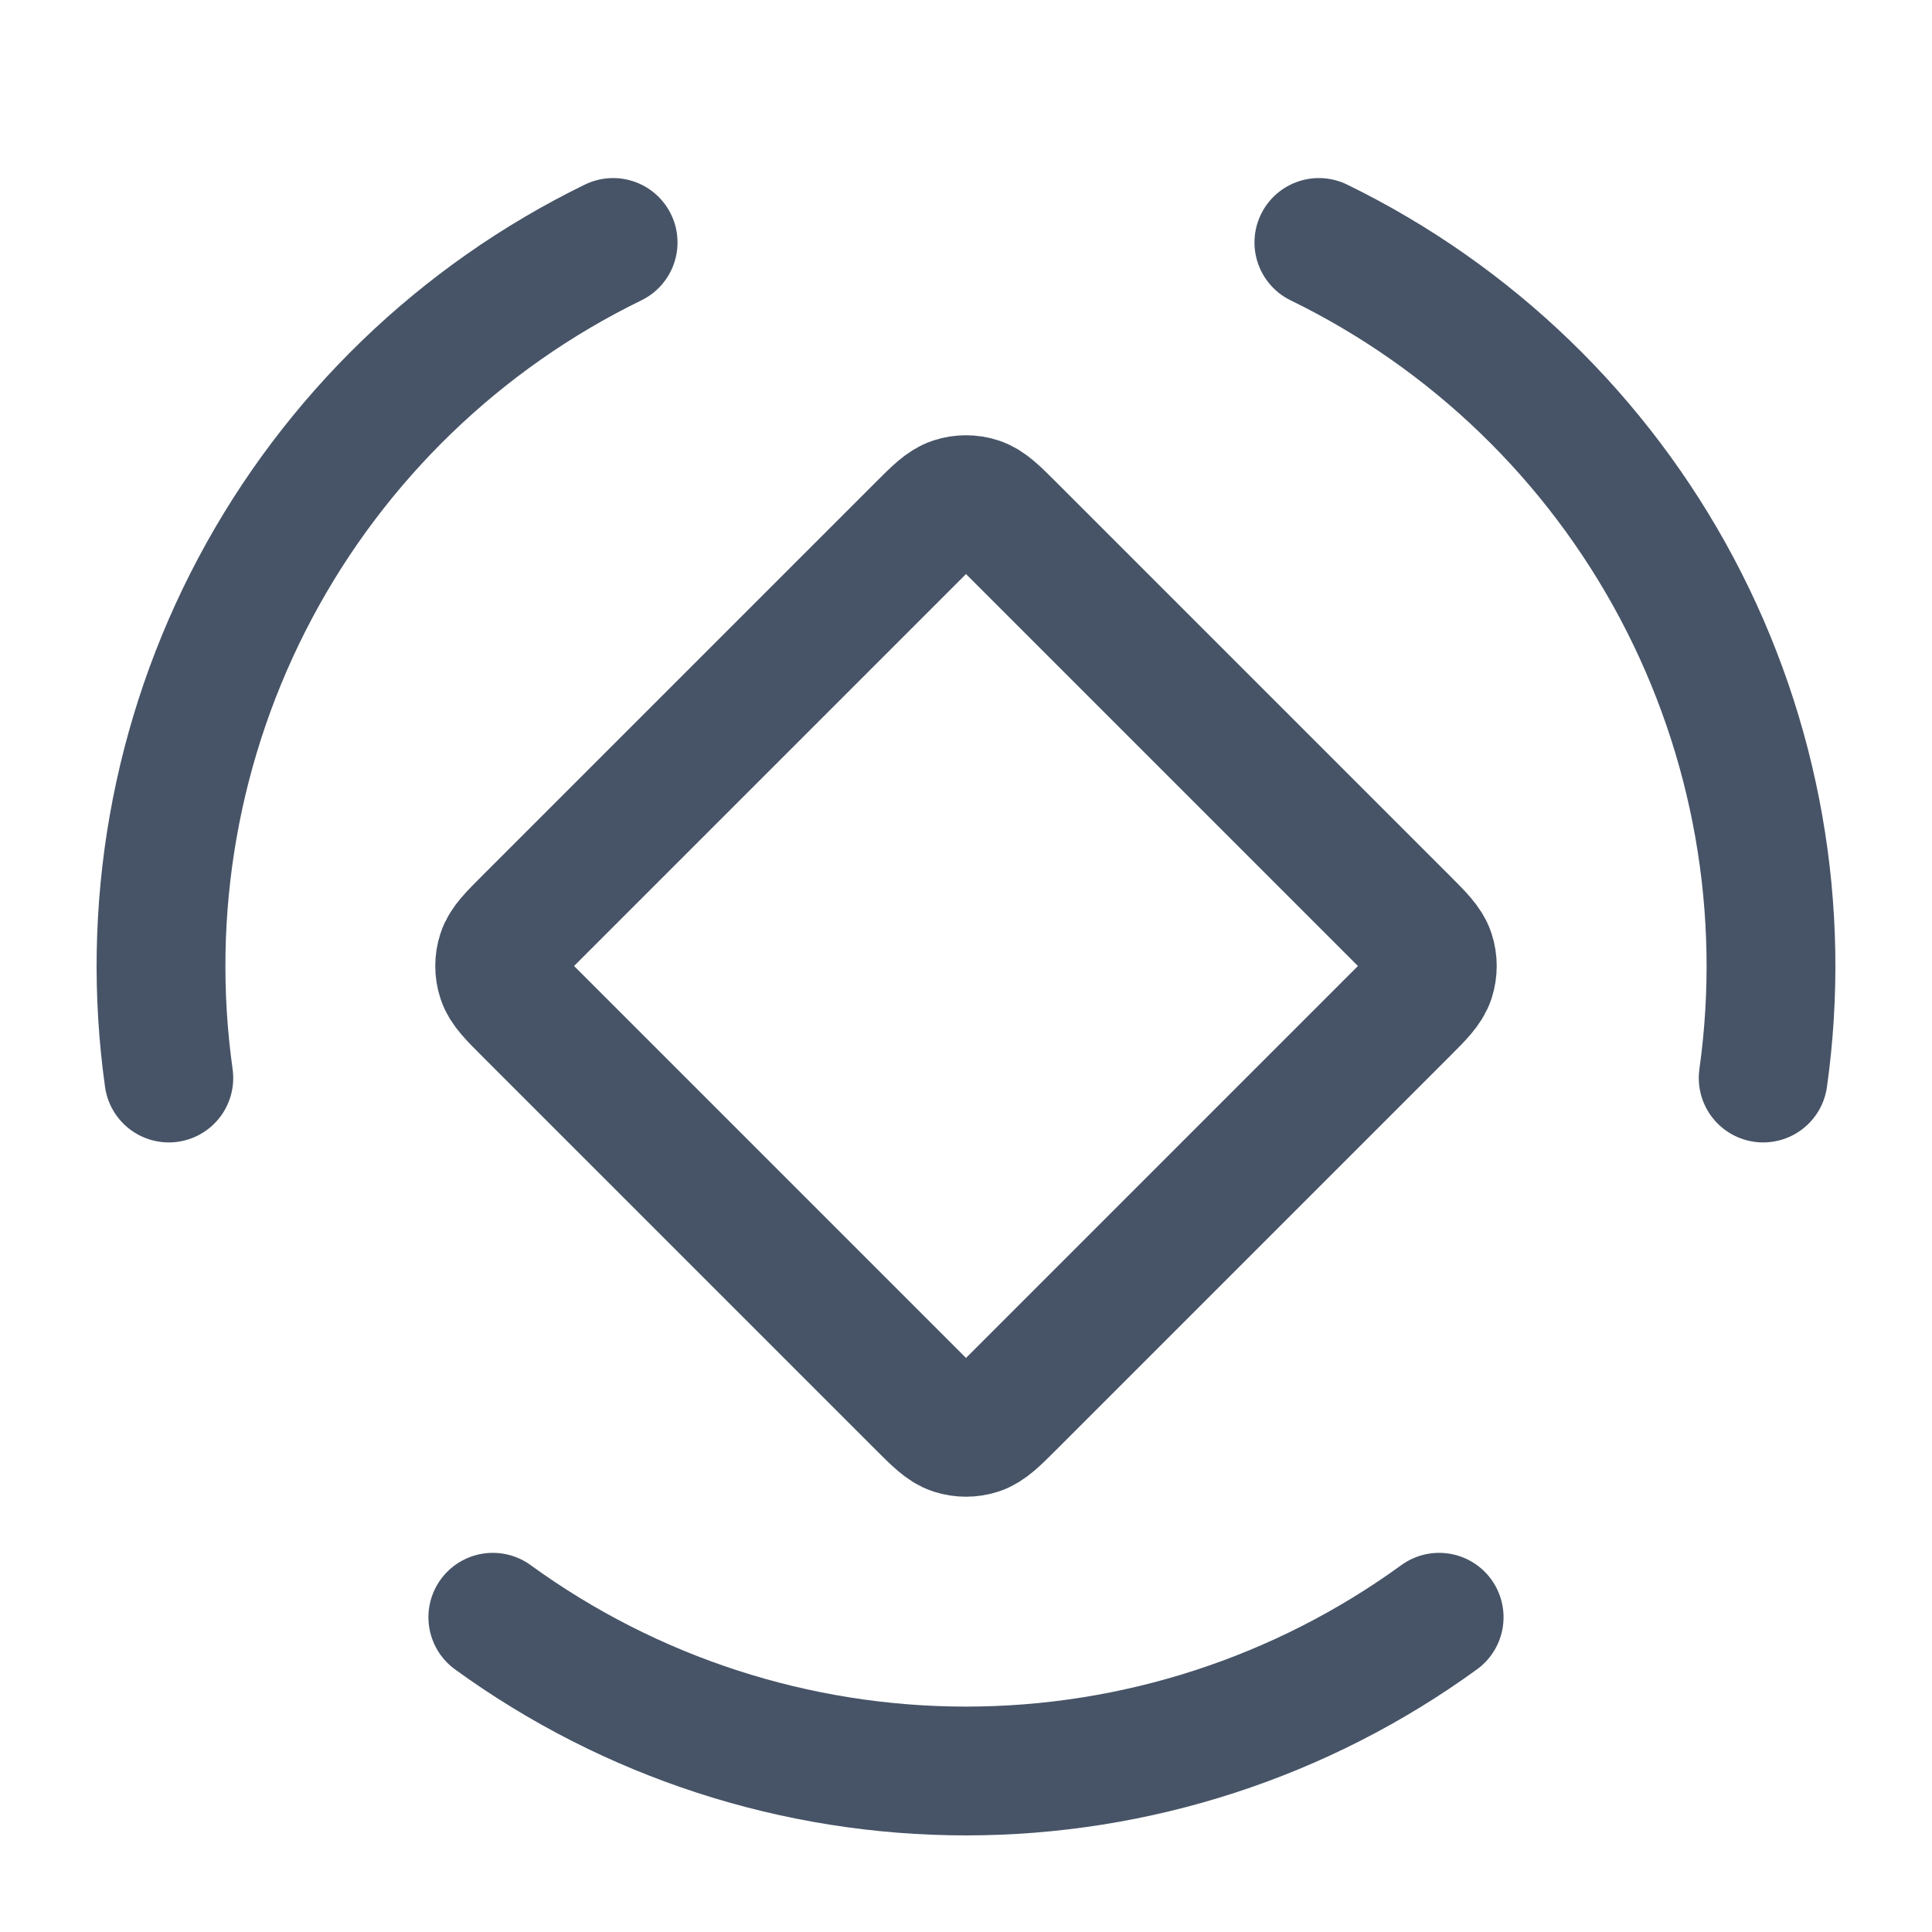 <svg width="60" height="60" viewBox="0 0 60 60" fill="none" xmlns="http://www.w3.org/2000/svg">
<path d="M44.694 50.225C40.423 53.328 35.279 55 30 55C24.72 55 19.576 53.328 15.305 50.225M40.959 7.53C45.704 9.844 49.595 13.602 52.074 18.263C54.552 22.925 55.491 28.251 54.757 33.479M5.243 33.479C4.509 28.251 5.448 22.924 7.926 18.263C10.405 13.601 14.296 9.844 19.041 7.53M28.586 16.414L16.414 28.586C15.919 29.081 15.671 29.328 15.579 29.614C15.497 29.865 15.497 30.135 15.579 30.386C15.671 30.672 15.919 30.919 16.414 31.414L28.586 43.586C29.081 44.081 29.328 44.328 29.613 44.421C29.865 44.502 30.135 44.502 30.386 44.421C30.672 44.328 30.919 44.081 31.414 43.586L43.586 31.414C44.081 30.919 44.328 30.672 44.421 30.386C44.502 30.135 44.502 29.865 44.421 29.614C44.328 29.328 44.081 29.081 43.586 28.586L31.414 16.414C30.919 15.919 30.672 15.672 30.386 15.579C30.135 15.497 29.865 15.497 29.613 15.579C29.328 15.672 29.081 15.919 28.586 16.414Z" stroke="#475467" stroke-width="4" stroke-linecap="round" stroke-linejoin="round"/>
</svg>
